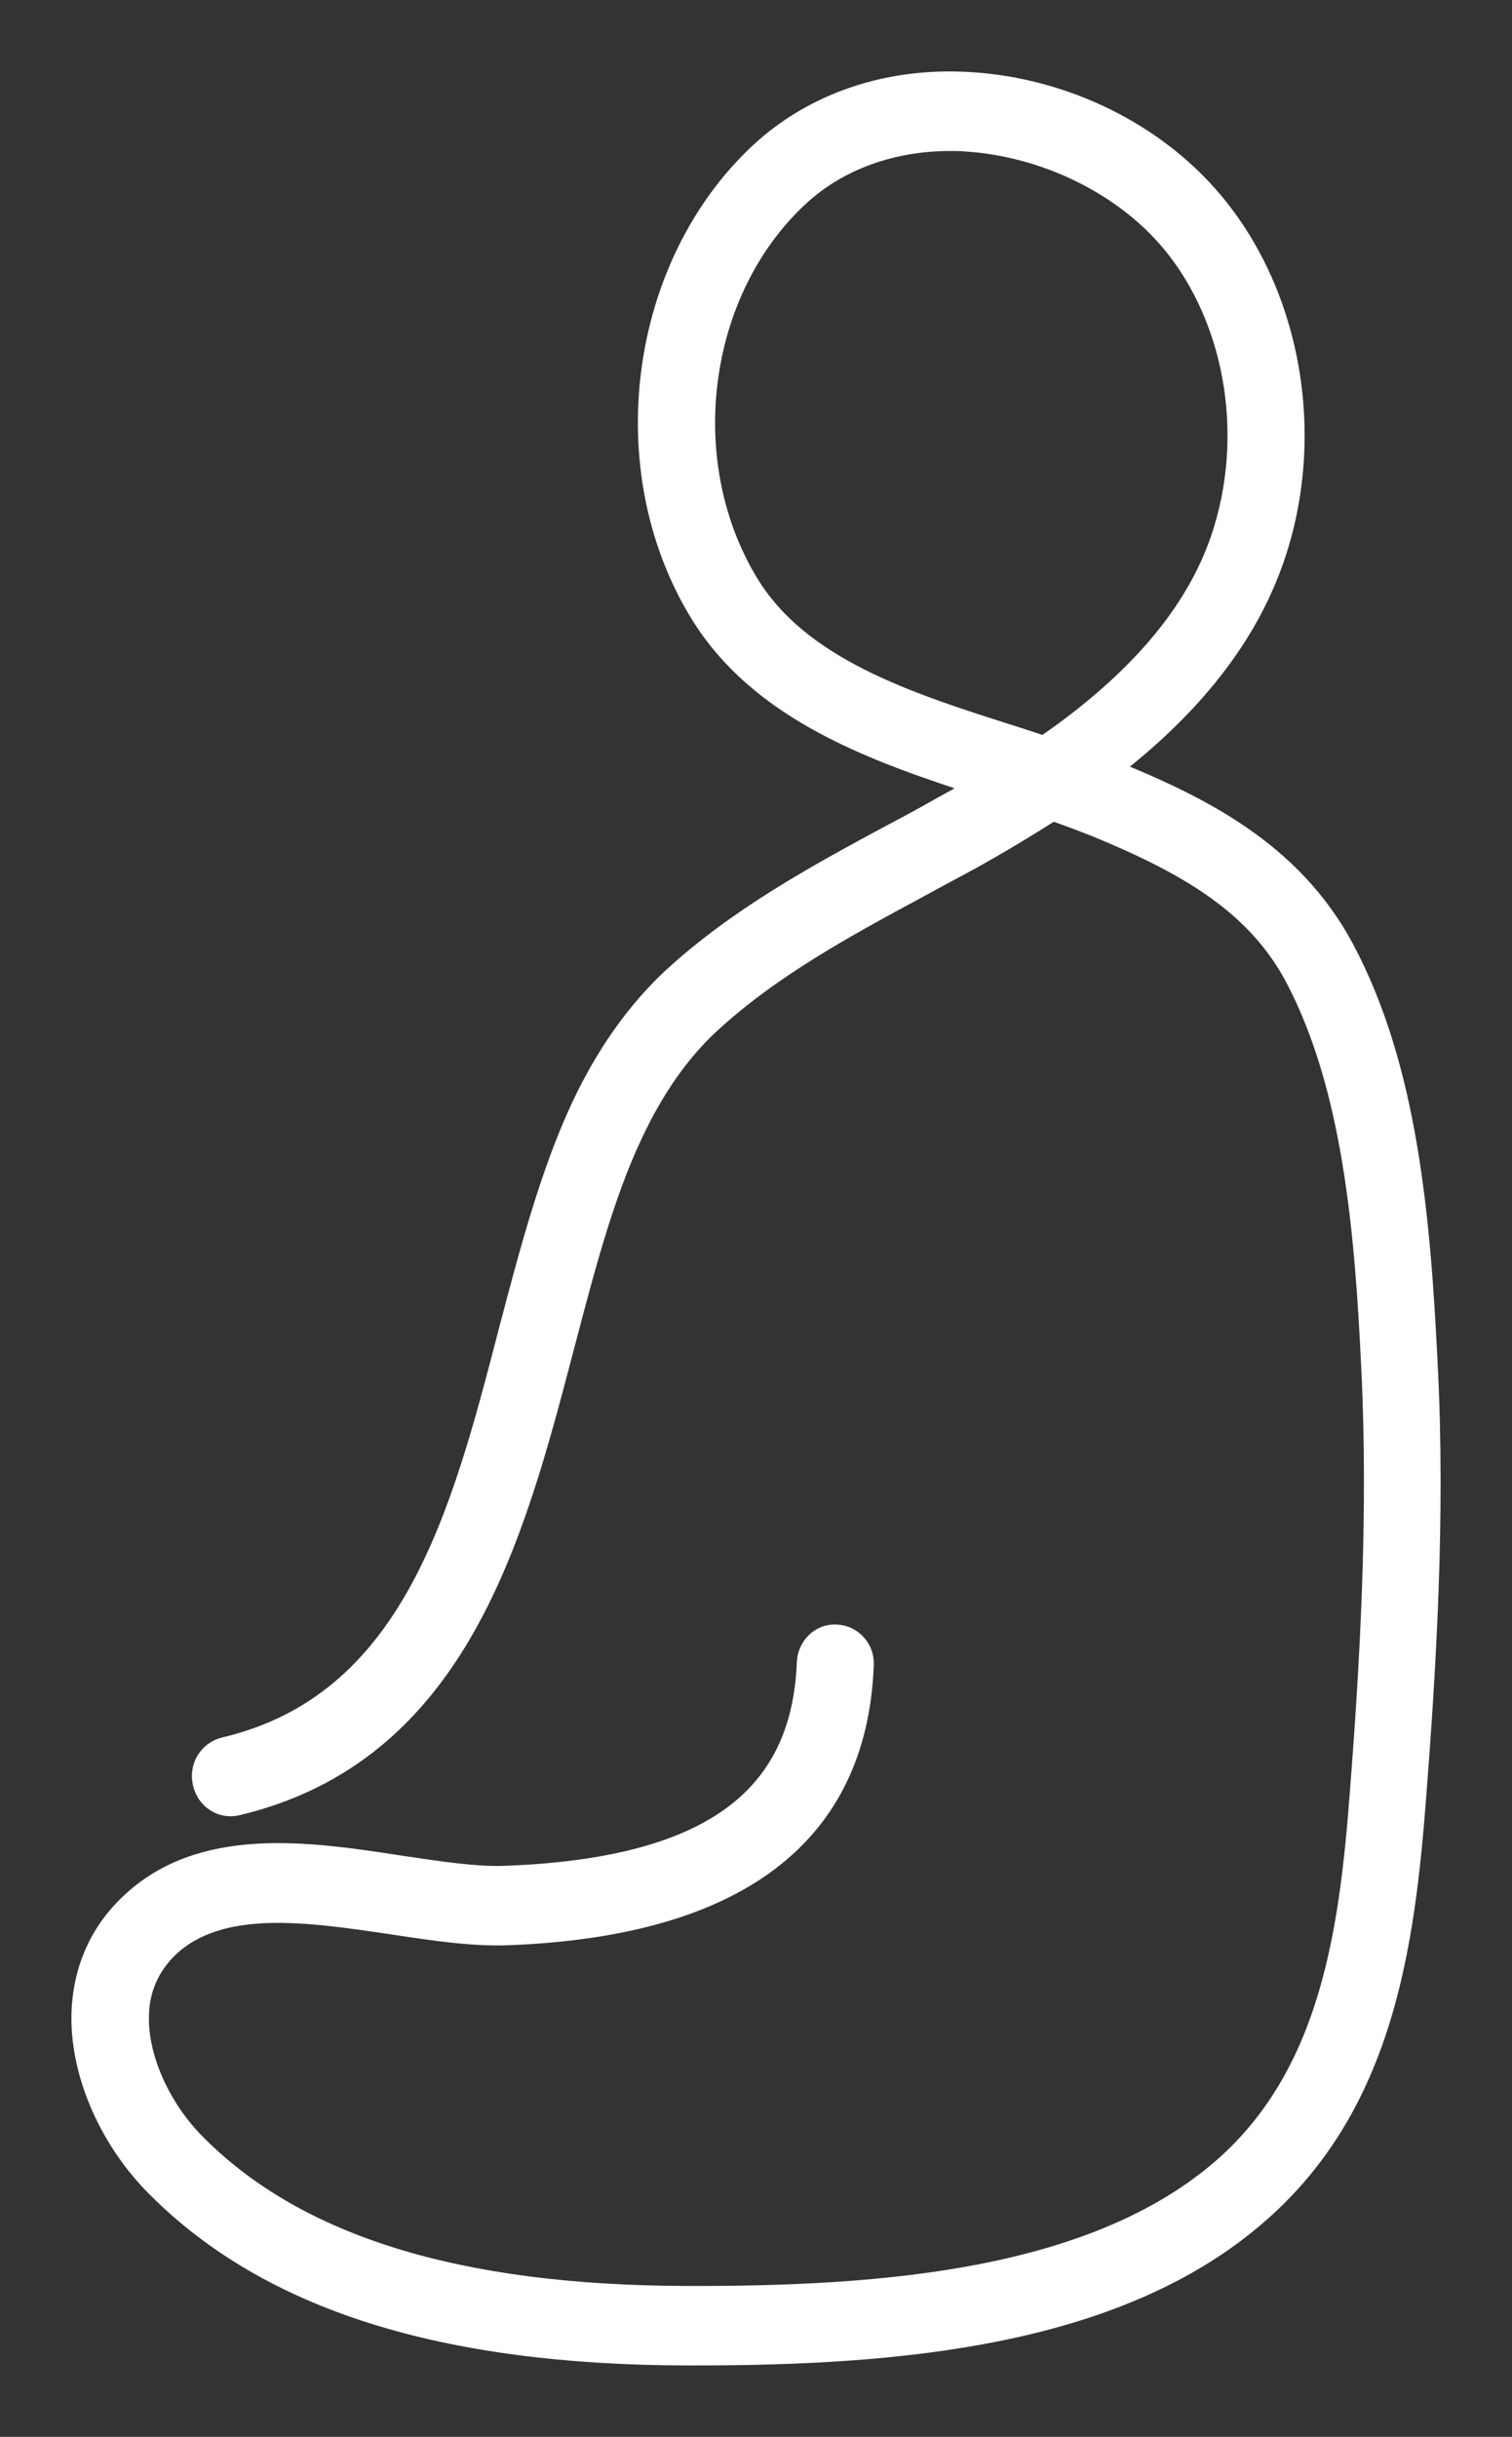 <svg width="18" height="29" viewBox="0 0 18 29" fill="none" xmlns="http://www.w3.org/2000/svg">
<rect x="0" y="0" width="18" height="29" fill="#333333" stroke="none"/>
<path d="M8.265 28C8.232 28 8.2 28 8.167 28C5.275 27.993 3.223 27.347 1.892 26.014C1.335 25.463 0.994 24.687 1 24C1.007 23.483 1.197 23.027 1.564 22.68C2.403 21.878 3.656 22.061 4.764 22.232C5.223 22.299 5.655 22.368 6.016 22.354C8.416 22.265 9.57 21.456 9.636 19.789C9.642 19.613 9.786 19.47 9.957 19.483C10.127 19.49 10.265 19.64 10.252 19.817C10.173 21.83 8.75 22.898 6.036 23C5.623 23.014 5.164 22.946 4.672 22.871C3.656 22.721 2.607 22.565 1.984 23.157C1.748 23.388 1.623 23.674 1.623 24.007C1.616 24.517 1.892 25.123 2.325 25.551C3.531 26.755 5.446 27.347 8.167 27.354C10.468 27.361 13.039 27.177 14.593 25.81C15.865 24.687 16.094 22.987 16.219 21.34C16.337 19.83 16.442 18.048 16.356 16.286C16.278 14.64 16.133 12.926 15.445 11.62C14.979 10.742 14.16 10.266 13.071 9.817C12.901 9.749 12.717 9.681 12.527 9.613C12.186 9.831 11.845 10.035 11.524 10.212C11.327 10.32 11.13 10.422 10.934 10.531C10.062 11.001 9.157 11.49 8.429 12.164C8.068 12.497 7.76 12.939 7.505 13.483C7.157 14.218 6.928 15.102 6.685 16.028C6.095 18.279 5.426 20.837 2.816 21.456C2.646 21.497 2.482 21.388 2.443 21.211C2.403 21.034 2.508 20.864 2.679 20.823C4.928 20.293 5.518 18.034 6.082 15.858C6.324 14.939 6.573 13.987 6.941 13.198C7.229 12.579 7.59 12.069 8.009 11.674C8.796 10.946 9.734 10.436 10.645 9.946C10.842 9.844 11.039 9.735 11.229 9.627C11.393 9.538 11.563 9.443 11.727 9.341C10.455 8.933 9.059 8.45 8.344 7.259C7.321 5.565 7.636 3.178 9.059 1.845C9.701 1.246 10.586 0.947 11.55 1.008C12.665 1.076 13.74 1.606 14.422 2.423C15.386 3.572 15.655 5.327 15.084 6.79C14.704 7.769 13.97 8.545 13.157 9.164C13.203 9.178 13.242 9.198 13.288 9.218C14.265 9.62 15.36 10.15 15.976 11.307C16.737 12.735 16.881 14.531 16.966 16.252C17.058 18.048 16.947 19.858 16.828 21.388C16.691 23.17 16.435 25.02 14.986 26.299C13.307 27.789 10.658 28 8.265 28ZM11.314 1.647C10.599 1.647 9.95 1.885 9.478 2.328C8.272 3.457 8.003 5.484 8.875 6.94C9.491 7.974 10.796 8.389 12.062 8.79C12.186 8.831 12.311 8.871 12.435 8.912C13.314 8.307 14.134 7.538 14.514 6.552C14.992 5.307 14.77 3.817 13.957 2.851C13.386 2.171 12.448 1.715 11.511 1.654C11.445 1.647 11.38 1.647 11.314 1.647Z" fill="white" stroke="white" stroke-width="0.3"/>
</svg>
